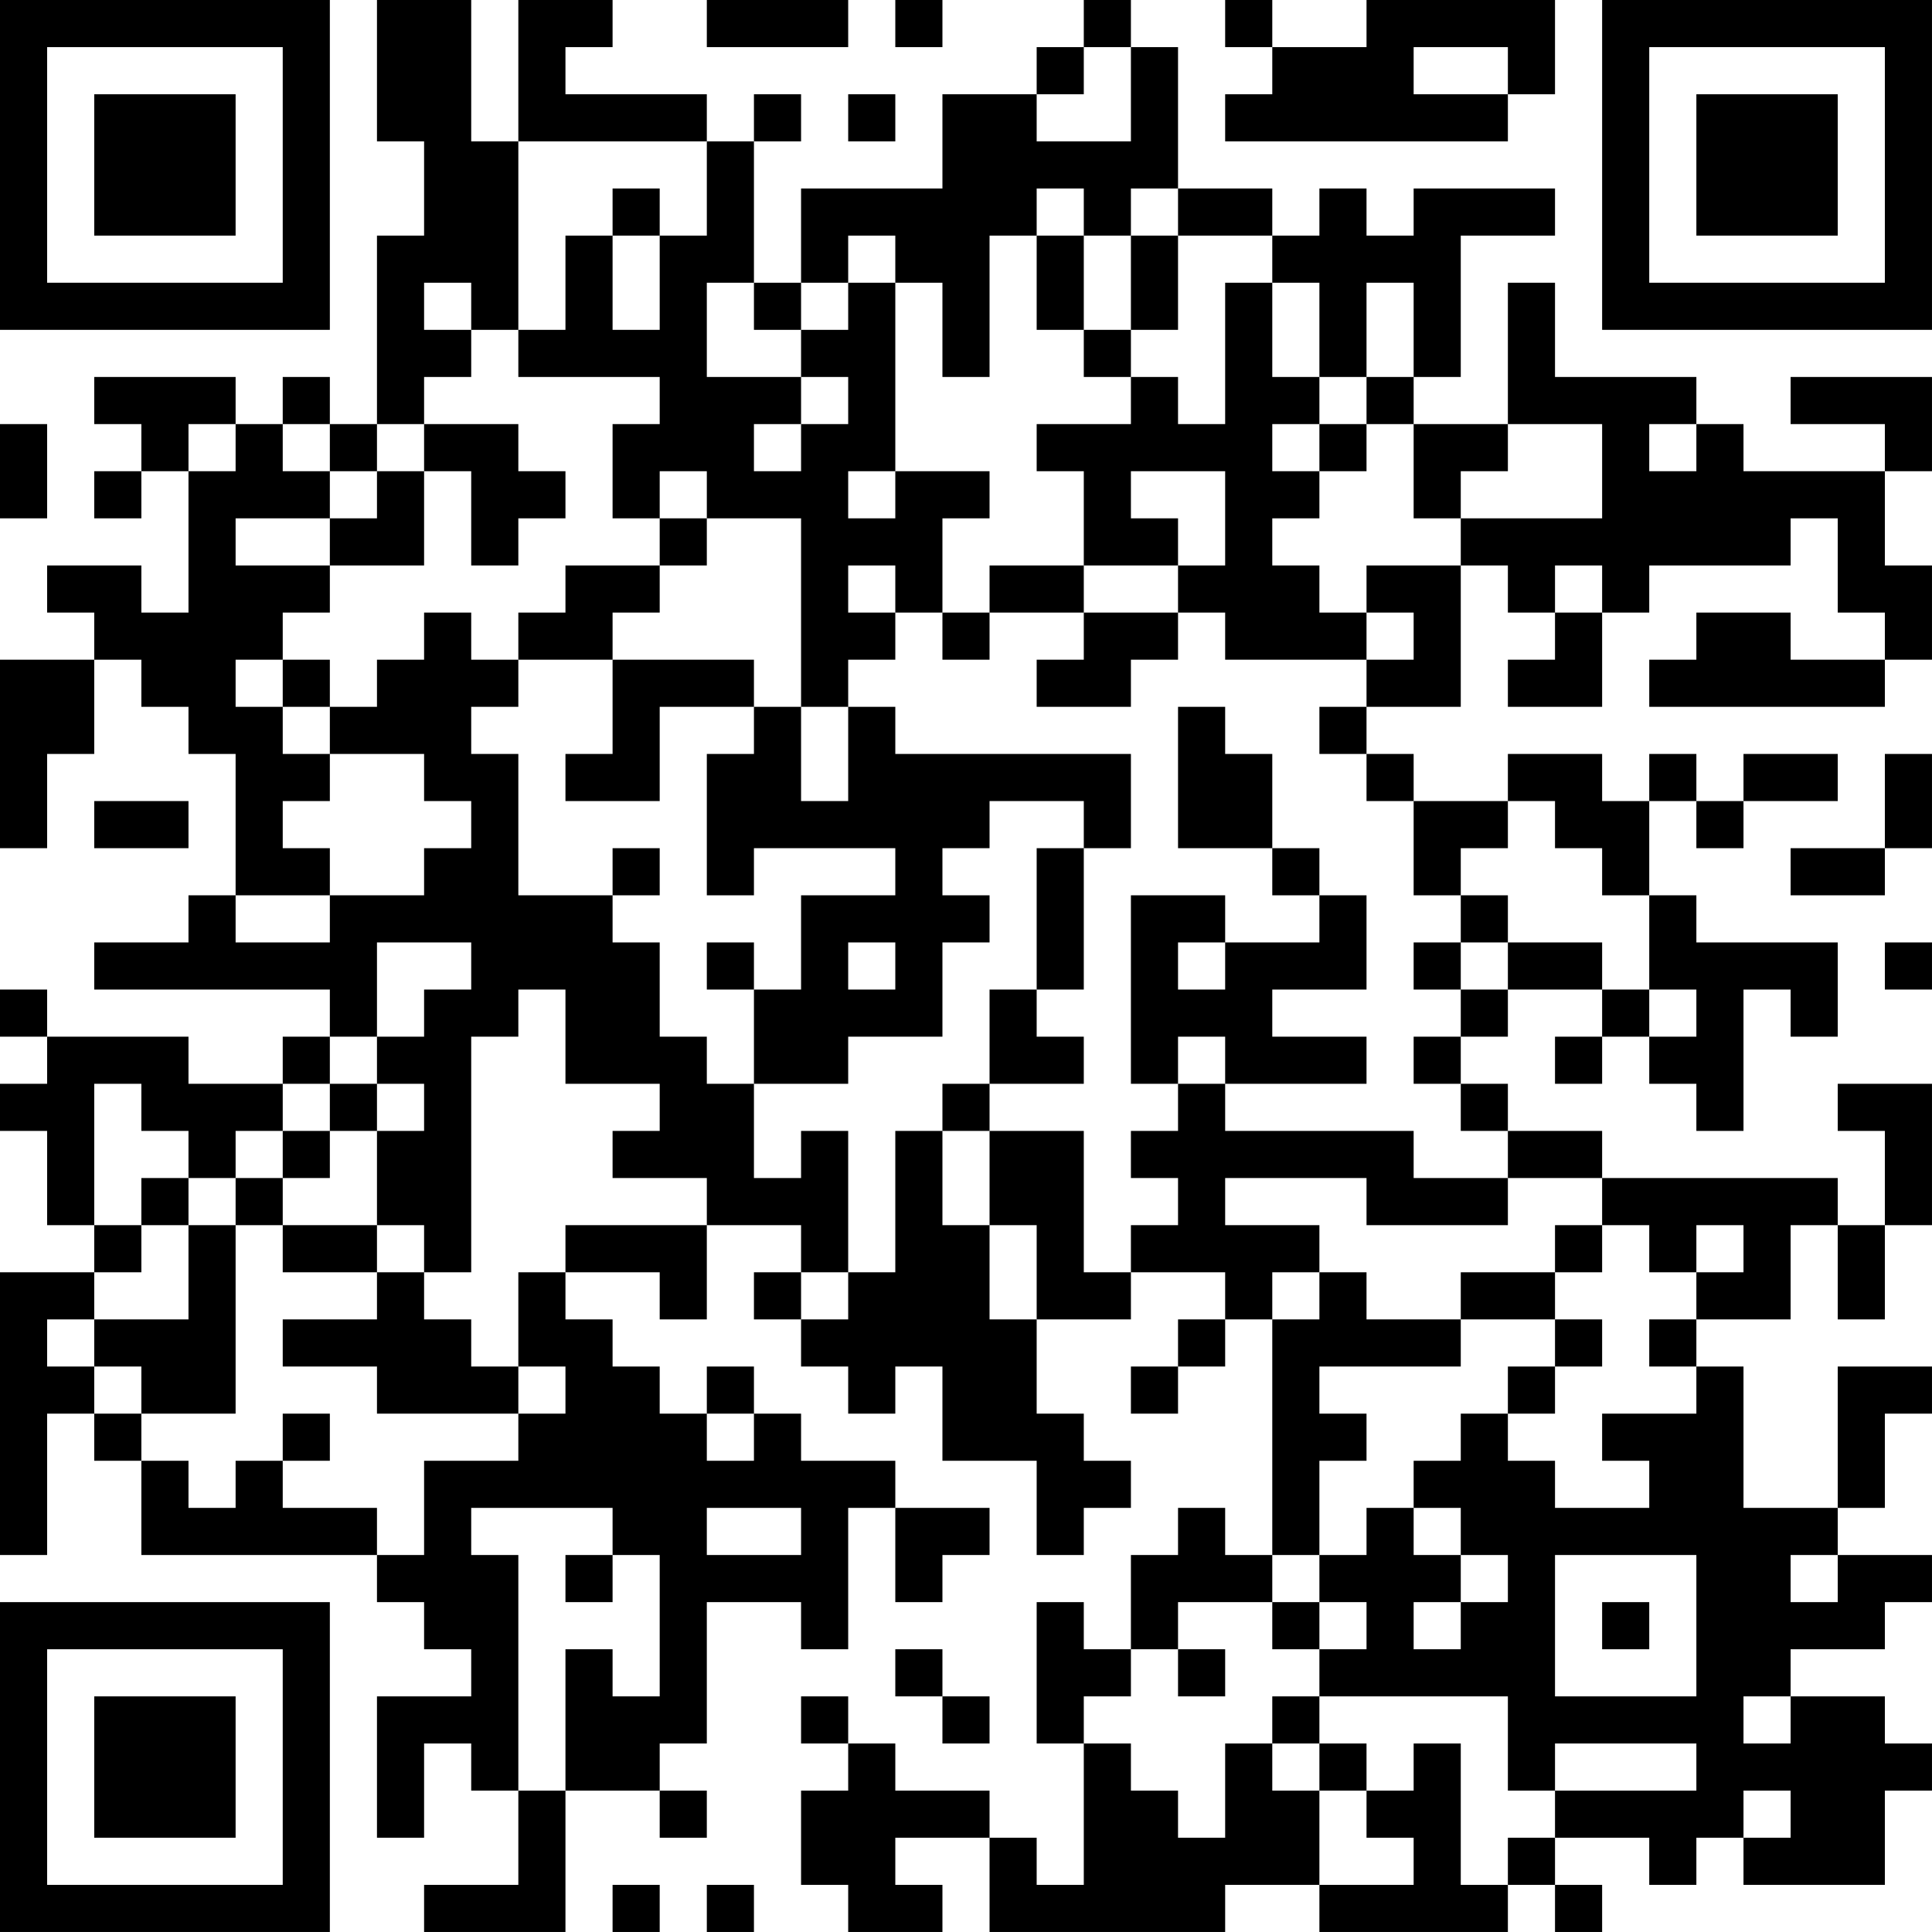 <?xml version="1.0" encoding="UTF-8"?>
<svg xmlns="http://www.w3.org/2000/svg" version="1.1" width="200" height="200" viewBox="0 0 200 200"><rect x="0" y="0" width="200" height="200" fill="#ffffff"/><g transform="scale(4.878)"><g transform="translate(0,0)"><path fill-rule="evenodd" d="M8 0L8 3L9 3L9 5L8 5L8 9L7 9L7 8L6 8L6 9L5 9L5 8L2 8L2 9L3 9L3 10L2 10L2 11L3 11L3 10L4 10L4 13L3 13L3 12L1 12L1 13L2 13L2 14L0 14L0 18L1 18L1 16L2 16L2 14L3 14L3 15L4 15L4 16L5 16L5 19L4 19L4 20L2 20L2 21L7 21L7 22L6 22L6 23L4 23L4 22L1 22L1 21L0 21L0 22L1 22L1 23L0 23L0 24L1 24L1 26L2 26L2 27L0 27L0 33L1 33L1 30L2 30L2 31L3 31L3 33L8 33L8 34L9 34L9 35L10 35L10 36L8 36L8 39L9 39L9 37L10 37L10 38L11 38L11 40L9 40L9 41L12 41L12 38L14 38L14 39L15 39L15 38L14 38L14 37L15 37L15 34L17 34L17 35L18 35L18 32L19 32L19 34L20 34L20 33L21 33L21 32L19 32L19 31L17 31L17 30L16 30L16 29L15 29L15 30L14 30L14 29L13 29L13 28L12 28L12 27L14 27L14 28L15 28L15 26L17 26L17 27L16 27L16 28L17 28L17 29L18 29L18 30L19 30L19 29L20 29L20 31L22 31L22 33L23 33L23 32L24 32L24 31L23 31L23 30L22 30L22 28L24 28L24 27L26 27L26 28L25 28L25 29L24 29L24 30L25 30L25 29L26 29L26 28L27 28L27 33L26 33L26 32L25 32L25 33L24 33L24 35L23 35L23 34L22 34L22 37L23 37L23 40L22 40L22 39L21 39L21 38L19 38L19 37L18 37L18 36L17 36L17 37L18 37L18 38L17 38L17 40L18 40L18 41L20 41L20 40L19 40L19 39L21 39L21 41L26 41L26 40L28 40L28 41L32 41L32 40L33 40L33 41L34 41L34 40L33 40L33 39L35 39L35 40L36 40L36 39L37 39L37 40L40 40L40 38L41 38L41 37L40 37L40 36L38 36L38 35L40 35L40 34L41 34L41 33L39 33L39 32L40 32L40 30L41 30L41 29L39 29L39 32L37 32L37 29L36 29L36 28L38 28L38 26L39 26L39 28L40 28L40 26L41 26L41 23L39 23L39 24L40 24L40 26L39 26L39 25L34 25L34 24L32 24L32 23L31 23L31 22L32 22L32 21L34 21L34 22L33 22L33 23L34 23L34 22L35 22L35 23L36 23L36 24L37 24L37 21L38 21L38 22L39 22L39 20L36 20L36 19L35 19L35 17L36 17L36 18L37 18L37 17L39 17L39 16L37 16L37 17L36 17L36 16L35 16L35 17L34 17L34 16L32 16L32 17L30 17L30 16L29 16L29 15L31 15L31 12L32 12L32 13L33 13L33 14L32 14L32 15L34 15L34 13L35 13L35 12L38 12L38 11L39 11L39 13L40 13L40 14L38 14L38 13L36 13L36 14L35 14L35 15L40 15L40 14L41 14L41 12L40 12L40 10L41 10L41 8L38 8L38 9L40 9L40 10L37 10L37 9L36 9L36 8L33 8L33 6L32 6L32 9L30 9L30 8L31 8L31 5L33 5L33 4L30 4L30 5L29 5L29 4L28 4L28 5L27 5L27 4L25 4L25 1L24 1L24 0L23 0L23 1L22 1L22 2L20 2L20 4L17 4L17 6L16 6L16 3L17 3L17 2L16 2L16 3L15 3L15 2L12 2L12 1L13 1L13 0L11 0L11 3L10 3L10 0ZM15 0L15 1L18 1L18 0ZM19 0L19 1L20 1L20 0ZM26 0L26 1L27 1L27 2L26 2L26 3L32 3L32 2L33 2L33 0L29 0L29 1L27 1L27 0ZM23 1L23 2L22 2L22 3L24 3L24 1ZM30 1L30 2L32 2L32 1ZM18 2L18 3L19 3L19 2ZM11 3L11 7L10 7L10 6L9 6L9 7L10 7L10 8L9 8L9 9L8 9L8 10L7 10L7 9L6 9L6 10L7 10L7 11L5 11L5 12L7 12L7 13L6 13L6 14L5 14L5 15L6 15L6 16L7 16L7 17L6 17L6 18L7 18L7 19L5 19L5 20L7 20L7 19L9 19L9 18L10 18L10 17L9 17L9 16L7 16L7 15L8 15L8 14L9 14L9 13L10 13L10 14L11 14L11 15L10 15L10 16L11 16L11 19L13 19L13 20L14 20L14 22L15 22L15 23L16 23L16 25L17 25L17 24L18 24L18 27L17 27L17 28L18 28L18 27L19 27L19 24L20 24L20 26L21 26L21 28L22 28L22 26L21 26L21 24L23 24L23 27L24 27L24 26L25 26L25 25L24 25L24 24L25 24L25 23L26 23L26 24L30 24L30 25L32 25L32 26L29 26L29 25L26 25L26 26L28 26L28 27L27 27L27 28L28 28L28 27L29 27L29 28L31 28L31 29L28 29L28 30L29 30L29 31L28 31L28 33L27 33L27 34L25 34L25 35L24 35L24 36L23 36L23 37L24 37L24 38L25 38L25 39L26 39L26 37L27 37L27 38L28 38L28 40L30 40L30 39L29 39L29 38L30 38L30 37L31 37L31 40L32 40L32 39L33 39L33 38L36 38L36 37L33 37L33 38L32 38L32 36L28 36L28 35L29 35L29 34L28 34L28 33L29 33L29 32L30 32L30 33L31 33L31 34L30 34L30 35L31 35L31 34L32 34L32 33L31 33L31 32L30 32L30 31L31 31L31 30L32 30L32 31L33 31L33 32L35 32L35 31L34 31L34 30L36 30L36 29L35 29L35 28L36 28L36 27L37 27L37 26L36 26L36 27L35 27L35 26L34 26L34 25L32 25L32 24L31 24L31 23L30 23L30 22L31 22L31 21L32 21L32 20L34 20L34 21L35 21L35 22L36 22L36 21L35 21L35 19L34 19L34 18L33 18L33 17L32 17L32 18L31 18L31 19L30 19L30 17L29 17L29 16L28 16L28 15L29 15L29 14L30 14L30 13L29 13L29 12L31 12L31 11L34 11L34 9L32 9L32 10L31 10L31 11L30 11L30 9L29 9L29 8L30 8L30 6L29 6L29 8L28 8L28 6L27 6L27 5L25 5L25 4L24 4L24 5L23 5L23 4L22 4L22 5L21 5L21 8L20 8L20 6L19 6L19 5L18 5L18 6L17 6L17 7L16 7L16 6L15 6L15 8L17 8L17 9L16 9L16 10L17 10L17 9L18 9L18 8L17 8L17 7L18 7L18 6L19 6L19 10L18 10L18 11L19 11L19 10L21 10L21 11L20 11L20 13L19 13L19 12L18 12L18 13L19 13L19 14L18 14L18 15L17 15L17 11L15 11L15 10L14 10L14 11L13 11L13 9L14 9L14 8L11 8L11 7L12 7L12 5L13 5L13 7L14 7L14 5L15 5L15 3ZM13 4L13 5L14 5L14 4ZM22 5L22 7L23 7L23 8L24 8L24 9L22 9L22 10L23 10L23 12L21 12L21 13L20 13L20 14L21 14L21 13L23 13L23 14L22 14L22 15L24 15L24 14L25 14L25 13L26 13L26 14L29 14L29 13L28 13L28 12L27 12L27 11L28 11L28 10L29 10L29 9L28 9L28 8L27 8L27 6L26 6L26 9L25 9L25 8L24 8L24 7L25 7L25 5L24 5L24 7L23 7L23 5ZM0 9L0 11L1 11L1 9ZM4 9L4 10L5 10L5 9ZM9 9L9 10L8 10L8 11L7 11L7 12L9 12L9 10L10 10L10 12L11 12L11 11L12 11L12 10L11 10L11 9ZM27 9L27 10L28 10L28 9ZM35 9L35 10L36 10L36 9ZM24 10L24 11L25 11L25 12L23 12L23 13L25 13L25 12L26 12L26 10ZM14 11L14 12L12 12L12 13L11 13L11 14L13 14L13 16L12 16L12 17L14 17L14 15L16 15L16 16L15 16L15 19L16 19L16 18L19 18L19 19L17 19L17 21L16 21L16 20L15 20L15 21L16 21L16 23L18 23L18 22L20 22L20 20L21 20L21 19L20 19L20 18L21 18L21 17L23 17L23 18L22 18L22 21L21 21L21 23L20 23L20 24L21 24L21 23L23 23L23 22L22 22L22 21L23 21L23 18L24 18L24 16L19 16L19 15L18 15L18 17L17 17L17 15L16 15L16 14L13 14L13 13L14 13L14 12L15 12L15 11ZM33 12L33 13L34 13L34 12ZM6 14L6 15L7 15L7 14ZM25 15L25 18L27 18L27 19L28 19L28 20L26 20L26 19L24 19L24 23L25 23L25 22L26 22L26 23L29 23L29 22L27 22L27 21L29 21L29 19L28 19L28 18L27 18L27 16L26 16L26 15ZM40 16L40 18L38 18L38 19L40 19L40 18L41 18L41 16ZM2 17L2 18L4 18L4 17ZM13 18L13 19L14 19L14 18ZM31 19L31 20L30 20L30 21L31 21L31 20L32 20L32 19ZM8 20L8 22L7 22L7 23L6 23L6 24L5 24L5 25L4 25L4 24L3 24L3 23L2 23L2 26L3 26L3 27L2 27L2 28L1 28L1 29L2 29L2 30L3 30L3 31L4 31L4 32L5 32L5 31L6 31L6 32L8 32L8 33L9 33L9 31L11 31L11 30L12 30L12 29L11 29L11 27L12 27L12 26L15 26L15 25L13 25L13 24L14 24L14 23L12 23L12 21L11 21L11 22L10 22L10 27L9 27L9 26L8 26L8 24L9 24L9 23L8 23L8 22L9 22L9 21L10 21L10 20ZM18 20L18 21L19 21L19 20ZM25 20L25 21L26 21L26 20ZM40 20L40 21L41 21L41 20ZM7 23L7 24L6 24L6 25L5 25L5 26L4 26L4 25L3 25L3 26L4 26L4 28L2 28L2 29L3 29L3 30L5 30L5 26L6 26L6 27L8 27L8 28L6 28L6 29L8 29L8 30L11 30L11 29L10 29L10 28L9 28L9 27L8 27L8 26L6 26L6 25L7 25L7 24L8 24L8 23ZM33 26L33 27L31 27L31 28L33 28L33 29L32 29L32 30L33 30L33 29L34 29L34 28L33 28L33 27L34 27L34 26ZM6 30L6 31L7 31L7 30ZM15 30L15 31L16 31L16 30ZM10 32L10 33L11 33L11 38L12 38L12 35L13 35L13 36L14 36L14 33L13 33L13 32ZM15 32L15 33L17 33L17 32ZM12 33L12 34L13 34L13 33ZM33 33L33 36L36 36L36 33ZM38 33L38 34L39 34L39 33ZM27 34L27 35L28 35L28 34ZM34 34L34 35L35 35L35 34ZM19 35L19 36L20 36L20 37L21 37L21 36L20 36L20 35ZM25 35L25 36L26 36L26 35ZM27 36L27 37L28 37L28 38L29 38L29 37L28 37L28 36ZM37 36L37 37L38 37L38 36ZM37 38L37 39L38 39L38 38ZM13 40L13 41L14 41L14 40ZM15 40L15 41L16 41L16 40ZM0 0L0 7L7 7L7 0ZM1 1L1 6L6 6L6 1ZM2 2L2 5L5 5L5 2ZM34 0L34 7L41 7L41 0ZM35 1L35 6L40 6L40 1ZM36 2L36 5L39 5L39 2ZM0 34L0 41L7 41L7 34ZM1 35L1 40L6 40L6 35ZM2 36L2 39L5 39L5 36Z" fill="#000000"/></g></g></svg>
